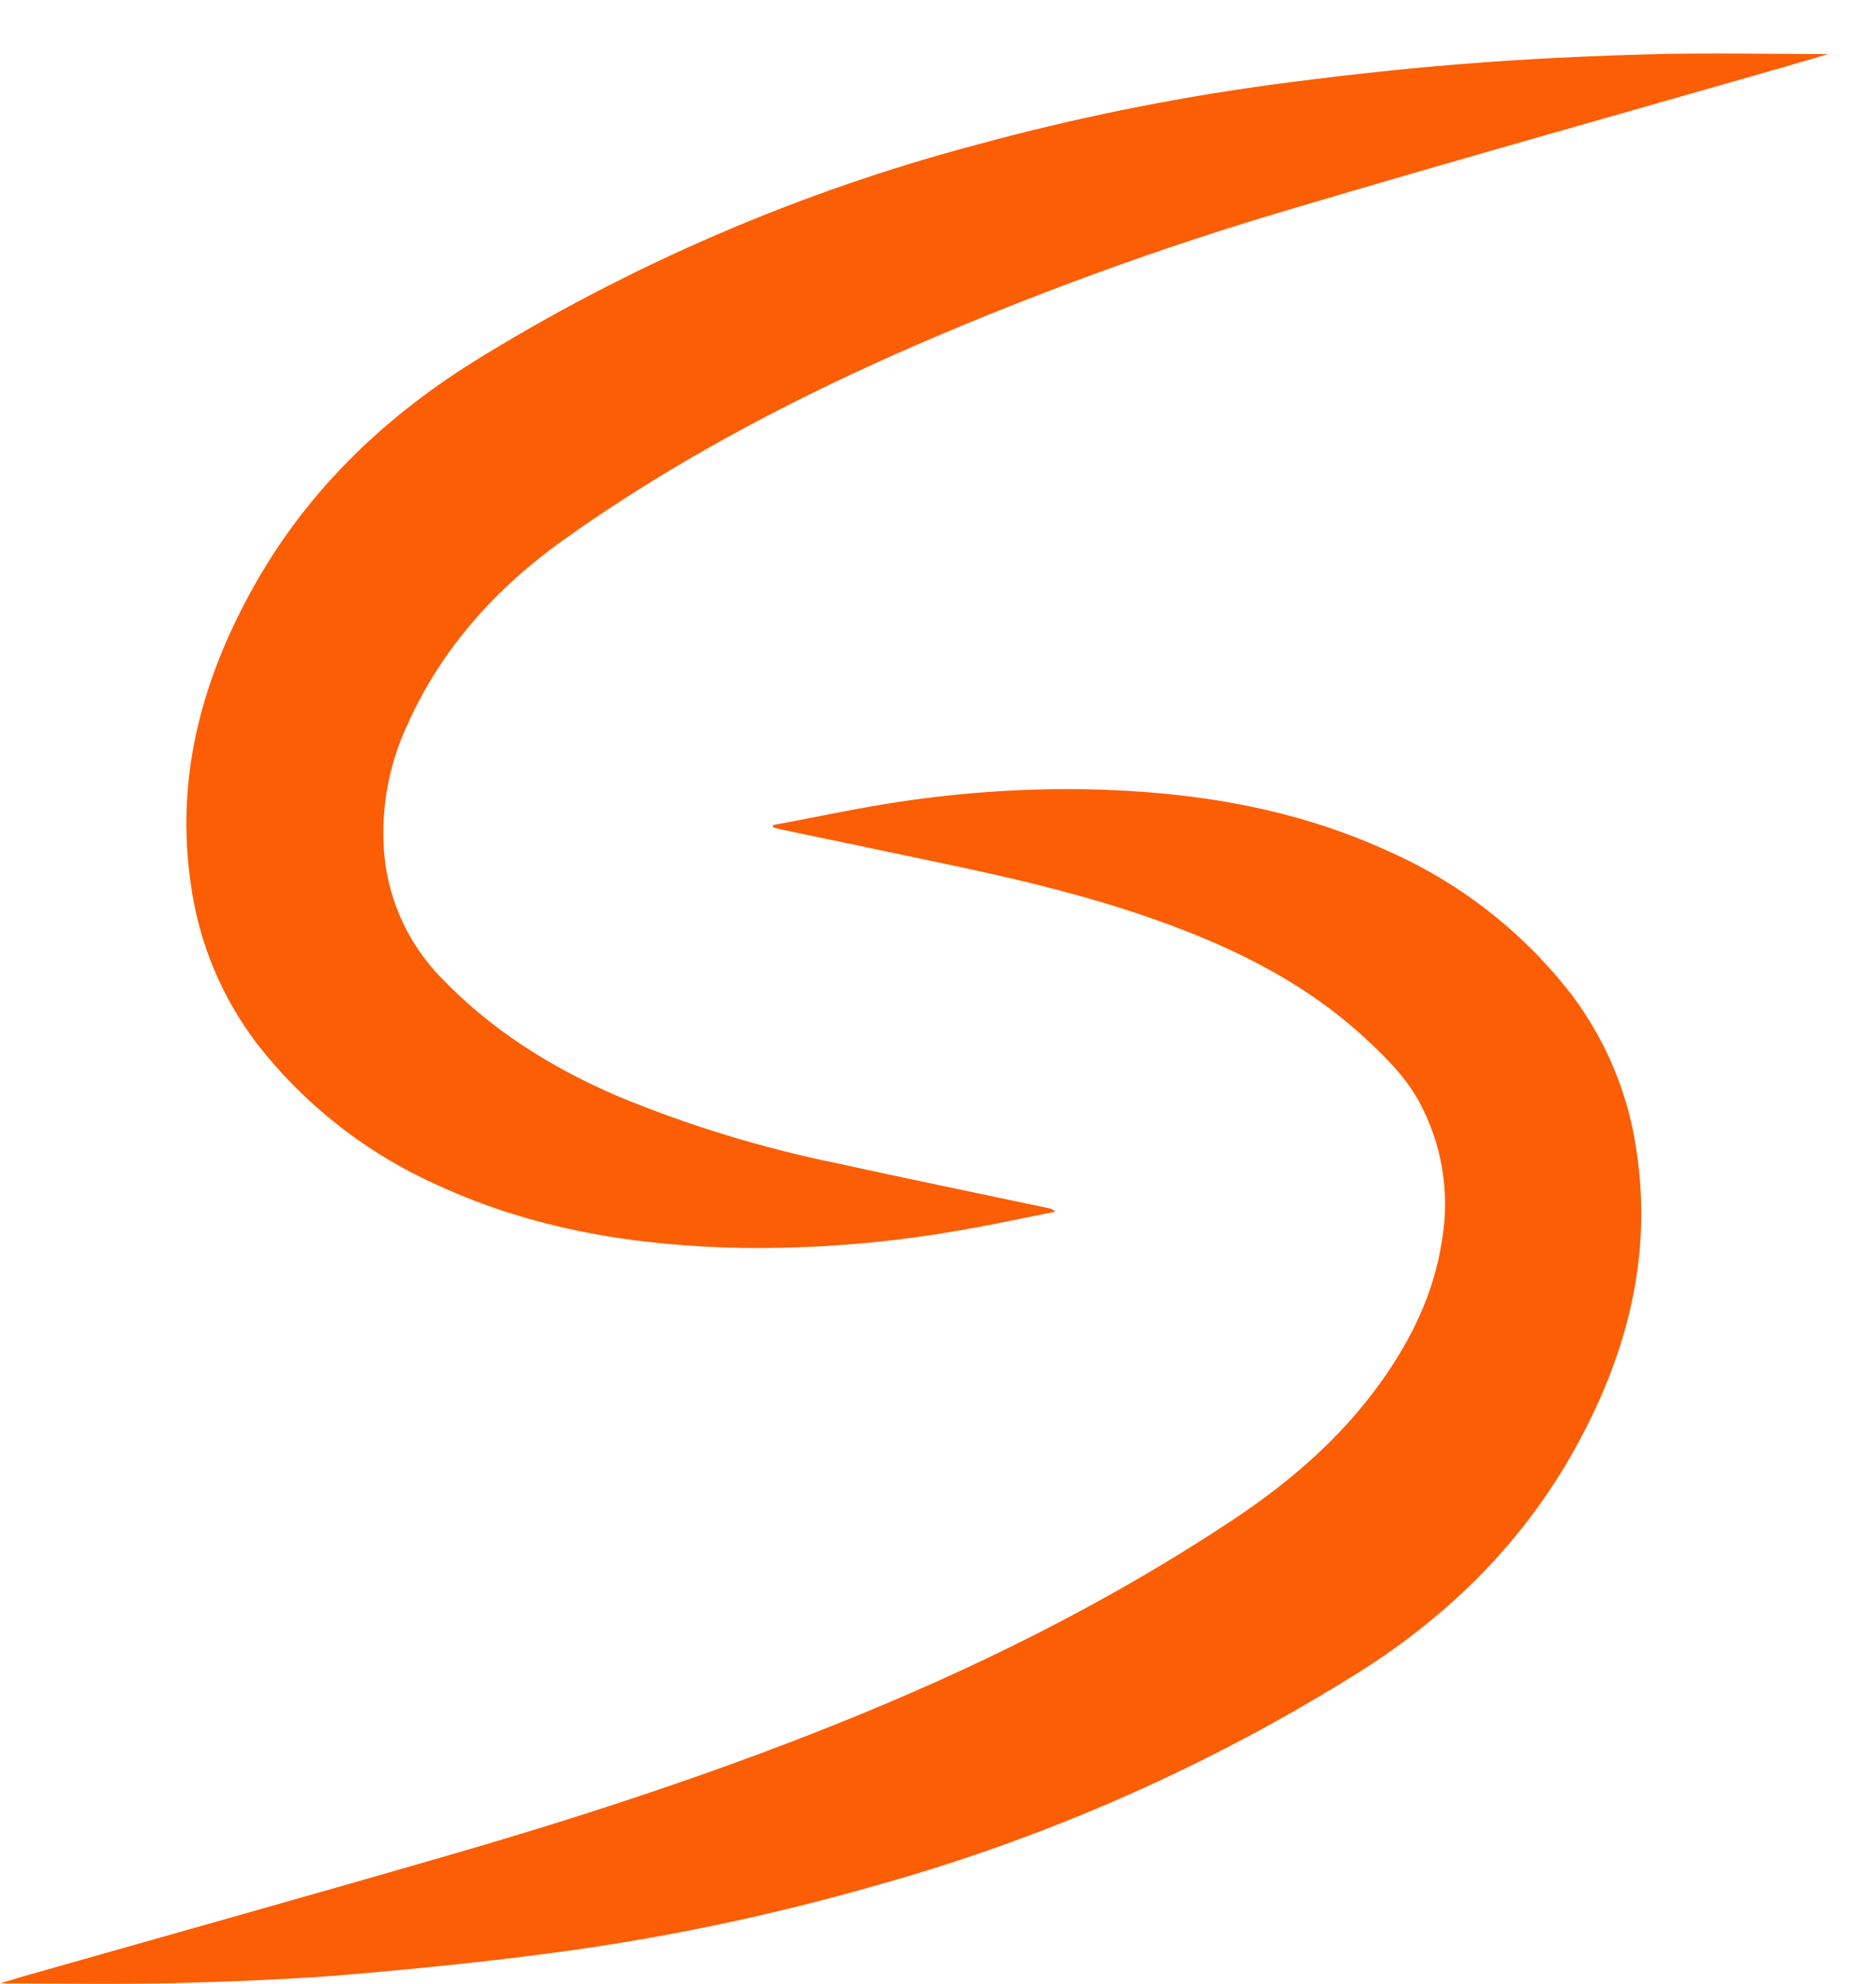 <svg width="35" height="37" viewBox="0 0 35 37" fill="none" xmlns="http://www.w3.org/2000/svg">
<path d="M34.109 1.009C33.77 1.108 33.429 1.209 33.086 1.307C30.126 2.157 27.159 2.987 24.211 3.862C21.669 4.607 19.179 5.516 16.756 6.583C14.567 7.556 12.459 8.68 10.505 10.075C9.264 10.963 8.255 12.075 7.62 13.474C7.283 14.178 7.124 14.954 7.156 15.734C7.192 16.676 7.578 17.571 8.239 18.244C9.169 19.211 10.277 19.904 11.498 20.433C12.825 20.984 14.201 21.406 15.609 21.694C16.928 21.984 18.252 22.255 19.573 22.535C19.617 22.543 19.657 22.565 19.687 22.598C19.106 22.713 18.527 22.84 17.937 22.941C16.58 23.182 15.203 23.293 13.824 23.274C11.872 23.235 9.972 22.934 8.179 22.11C6.844 21.518 5.677 20.604 4.783 19.45C4.131 18.59 3.711 17.577 3.563 16.509C3.27 14.551 3.744 12.745 4.678 11.039C5.664 9.236 7.078 7.85 8.815 6.758C11.743 4.94 14.927 3.569 18.259 2.689C20.02 2.21 21.81 1.844 23.618 1.594C24.82 1.431 26.026 1.294 27.233 1.197C28.441 1.099 29.634 1.044 30.836 1.011C31.93 0.983 33.019 1.009 34.109 1.009Z" fill="#FB5E04"/>
<path d="M14.421 15.387C15.121 15.262 15.818 15.107 16.521 14.995C17.763 14.791 19.021 14.699 20.279 14.72C22.232 14.76 24.132 15.06 25.924 15.885C27.259 16.478 28.425 17.393 29.319 18.549C29.969 19.41 30.389 20.423 30.536 21.491C30.826 23.443 30.354 25.242 29.424 26.947C28.456 28.717 27.08 30.093 25.377 31.173C22.589 32.923 19.564 34.262 16.394 35.15C14.453 35.709 12.474 36.127 10.472 36.4C9.138 36.58 7.797 36.717 6.454 36.83C5.396 36.918 4.329 36.955 3.27 36.985C2.183 37.011 1.093 36.991 0 36.991C0.201 36.931 0.404 36.866 0.606 36.811C3.21 36.071 5.816 35.342 8.415 34.588C10.839 33.886 13.236 33.102 15.581 32.164C18.172 31.128 20.662 29.897 22.992 28.352C24.06 27.643 25.015 26.823 25.764 25.775C26.334 24.978 26.755 24.114 26.902 23.135C27.056 22.241 26.902 21.321 26.465 20.526C26.201 20.054 25.808 19.673 25.409 19.308C24.437 18.425 23.301 17.823 22.088 17.35C20.703 16.81 19.266 16.457 17.817 16.15C16.719 15.916 15.622 15.689 14.523 15.459C14.491 15.451 14.458 15.44 14.424 15.431L14.421 15.387Z" fill="#FB5E04"/>
</svg>
